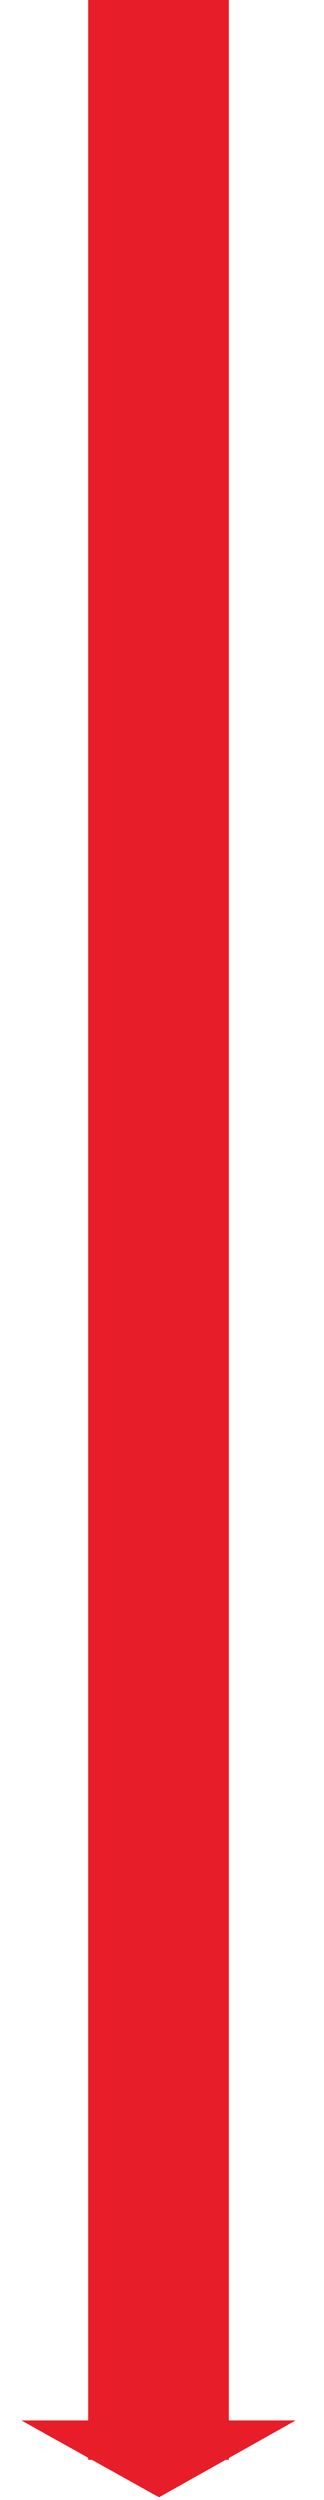 <svg width="45" height="347" viewBox="0 0 45 347" fill="none" xmlns="http://www.w3.org/2000/svg">
<path d="M22.087 346.63L2.97 335.961L41.063 335.961L22.087 346.63Z" fill="#E71D29"/>
<rect x="31.783" width="341.426" height="19.534" transform="rotate(90 31.783 0)" fill="#E71D29"/>
</svg>

